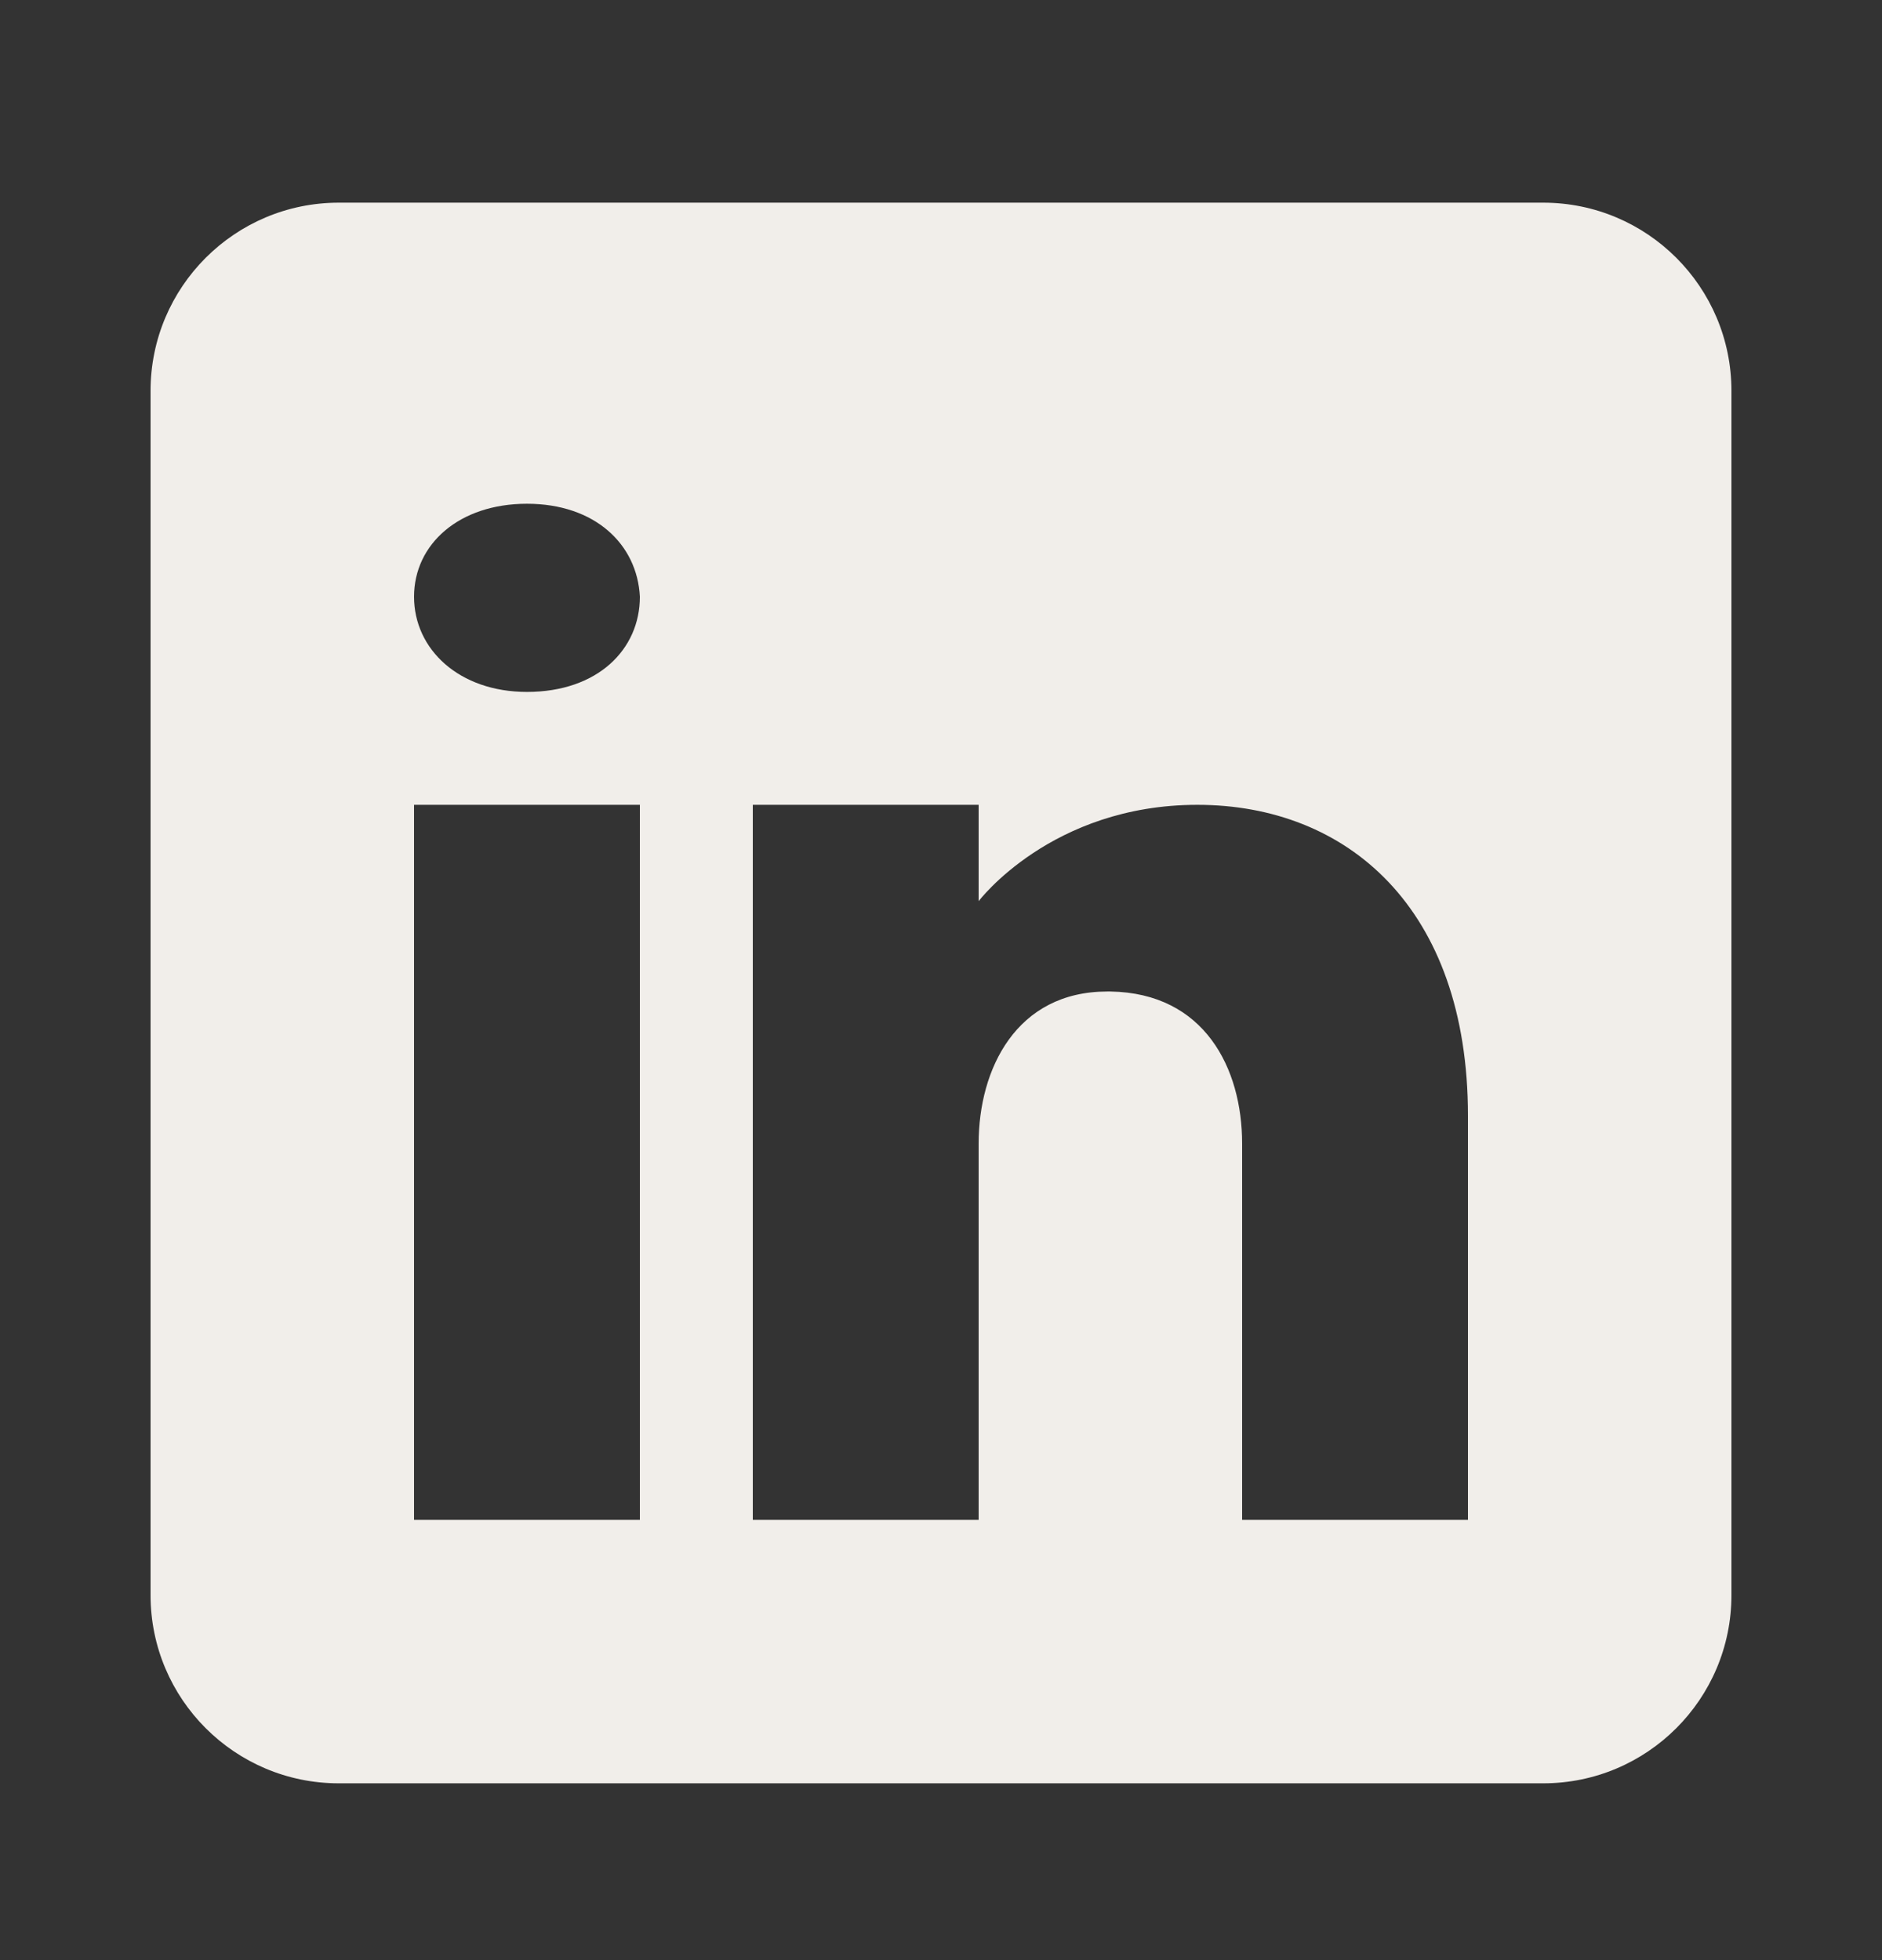<svg xmlns="http://www.w3.org/2000/svg" width="24" height="25" viewBox="0 0 24 25" fill="none">
  <rect x="0" y="0" width="24" height="25" fill="#333333" stroke="none"/>
  <path d="M19.68 2.585H4.32C2.995 2.585 1.92 3.66 1.92 4.985V20.345C1.92 21.67 2.995 22.745 4.32 22.745H19.68C21.005 22.745 22.08 21.67 22.08 20.345V4.985C22.08 3.66 21.005 2.585 19.68 2.585ZM8.16 10.265V19.385H5.28V10.265H8.16ZM5.28 7.611C5.28 6.939 5.856 6.425 6.72 6.425C7.584 6.425 8.126 6.939 8.16 7.611C8.16 8.283 7.622 8.825 6.72 8.825C5.856 8.825 5.28 8.283 5.28 7.611ZM18.72 19.385H15.84C15.84 19.385 15.84 14.94 15.84 14.585C15.84 13.625 15.36 12.665 14.16 12.646H14.121C12.96 12.646 12.48 13.635 12.48 14.585C12.48 15.022 12.48 19.385 12.48 19.385H9.6V10.265H12.48V11.494C12.48 11.494 13.406 10.265 15.269 10.265C17.174 10.265 18.72 11.575 18.72 14.23V19.385Z" fill="#F1EEEA"/>
</svg>
